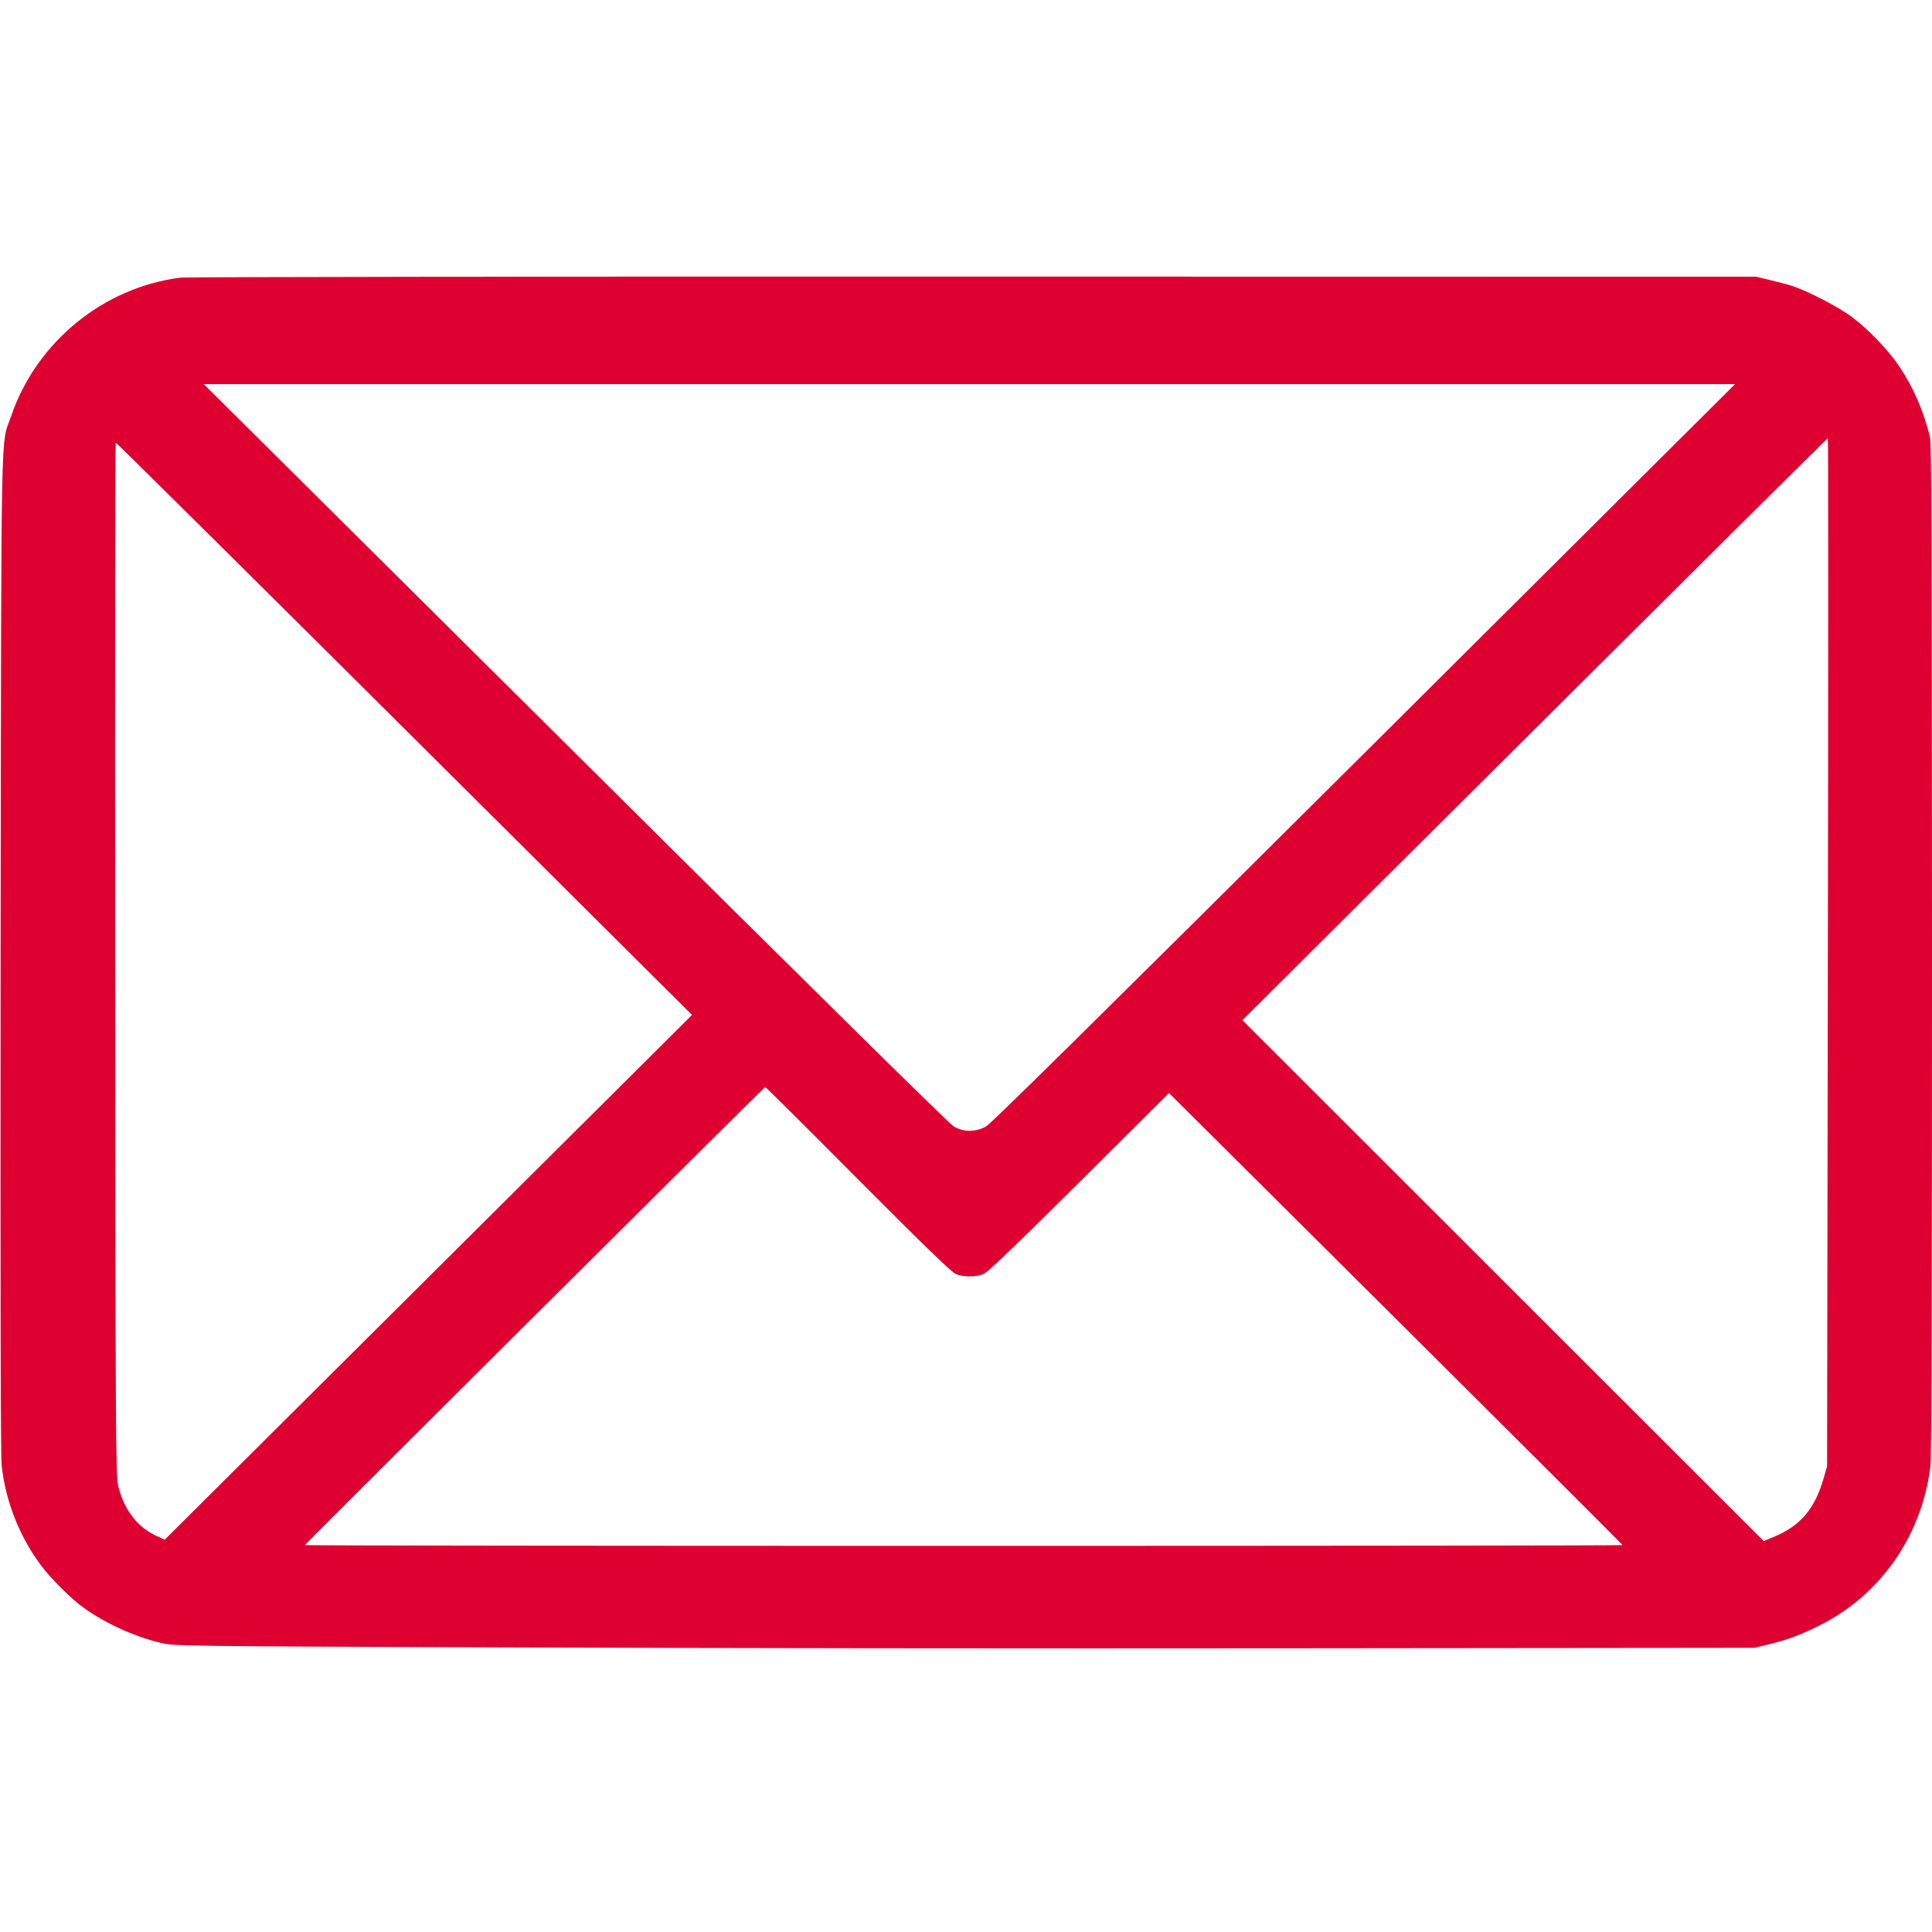 <svg width="42" height="42" viewBox="0 0 42 42" fill="none" xmlns="http://www.w3.org/2000/svg">
<g clip-path="url(#clip0)">
<path d="M3.921 6.036C2.248 6.248 0.794 7.433 0.243 9.043C0.01 9.725 0.03 8.716 0.013 20.725C0.007 28.137 0.013 31.647 0.036 31.859C0.121 32.633 0.417 33.387 0.879 34.014C1.096 34.311 1.549 34.761 1.831 34.961C2.303 35.297 2.927 35.581 3.508 35.718C3.787 35.783 3.892 35.787 10.927 35.813C14.851 35.829 22.582 35.839 28.104 35.832L38.145 35.822L38.423 35.754C38.873 35.643 39.103 35.558 39.523 35.352C40.865 34.693 41.767 33.413 41.964 31.895C41.99 31.702 42 28.372 42 20.647C41.997 11.59 41.99 9.64 41.954 9.494C41.816 8.929 41.596 8.426 41.291 7.969C41.058 7.619 40.625 7.166 40.264 6.895C39.975 6.676 39.28 6.317 38.955 6.215C38.857 6.183 38.643 6.127 38.479 6.088L38.177 6.016L21.164 6.013C11.448 6.01 4.052 6.02 3.921 6.036ZM29.663 16.37C24.157 21.848 21.555 24.418 21.443 24.483C21.217 24.614 20.951 24.617 20.731 24.486C20.636 24.431 17.62 21.456 12.505 16.373L4.43 8.351H21.072H37.718L29.663 16.37ZM39.736 20.699L39.719 31.875L39.647 32.127C39.457 32.793 39.145 33.165 38.578 33.403L38.341 33.501L32.675 27.84L27.008 22.178L33.364 15.851C36.858 12.373 39.726 9.526 39.736 9.526C39.746 9.526 39.746 14.554 39.736 20.699ZM8.794 15.844L15.044 22.064L9.312 27.768L3.58 33.472L3.376 33.377C2.973 33.184 2.694 32.812 2.569 32.3C2.517 32.087 2.51 31.317 2.504 20.846C2.497 14.675 2.504 9.624 2.517 9.624C2.533 9.624 5.355 12.422 8.794 15.844ZM18.654 25.639C20.134 27.125 20.688 27.66 20.783 27.699C20.948 27.765 21.22 27.765 21.381 27.696C21.473 27.66 22.06 27.095 23.461 25.704L25.413 23.762L30.345 28.669C33.055 31.366 35.273 33.58 35.273 33.589C35.273 33.599 28.829 33.606 20.951 33.606C13.072 33.606 6.628 33.599 6.628 33.589C6.628 33.57 16.613 23.631 16.636 23.631C16.646 23.631 17.555 24.532 18.654 25.639Z" fill="#DD0031"/>
</g>
<defs>
<clipPath id="clip0">
<rect y="6" width="42" height="29.842" fill="white"/>
</clipPath>
</defs>
</svg>
